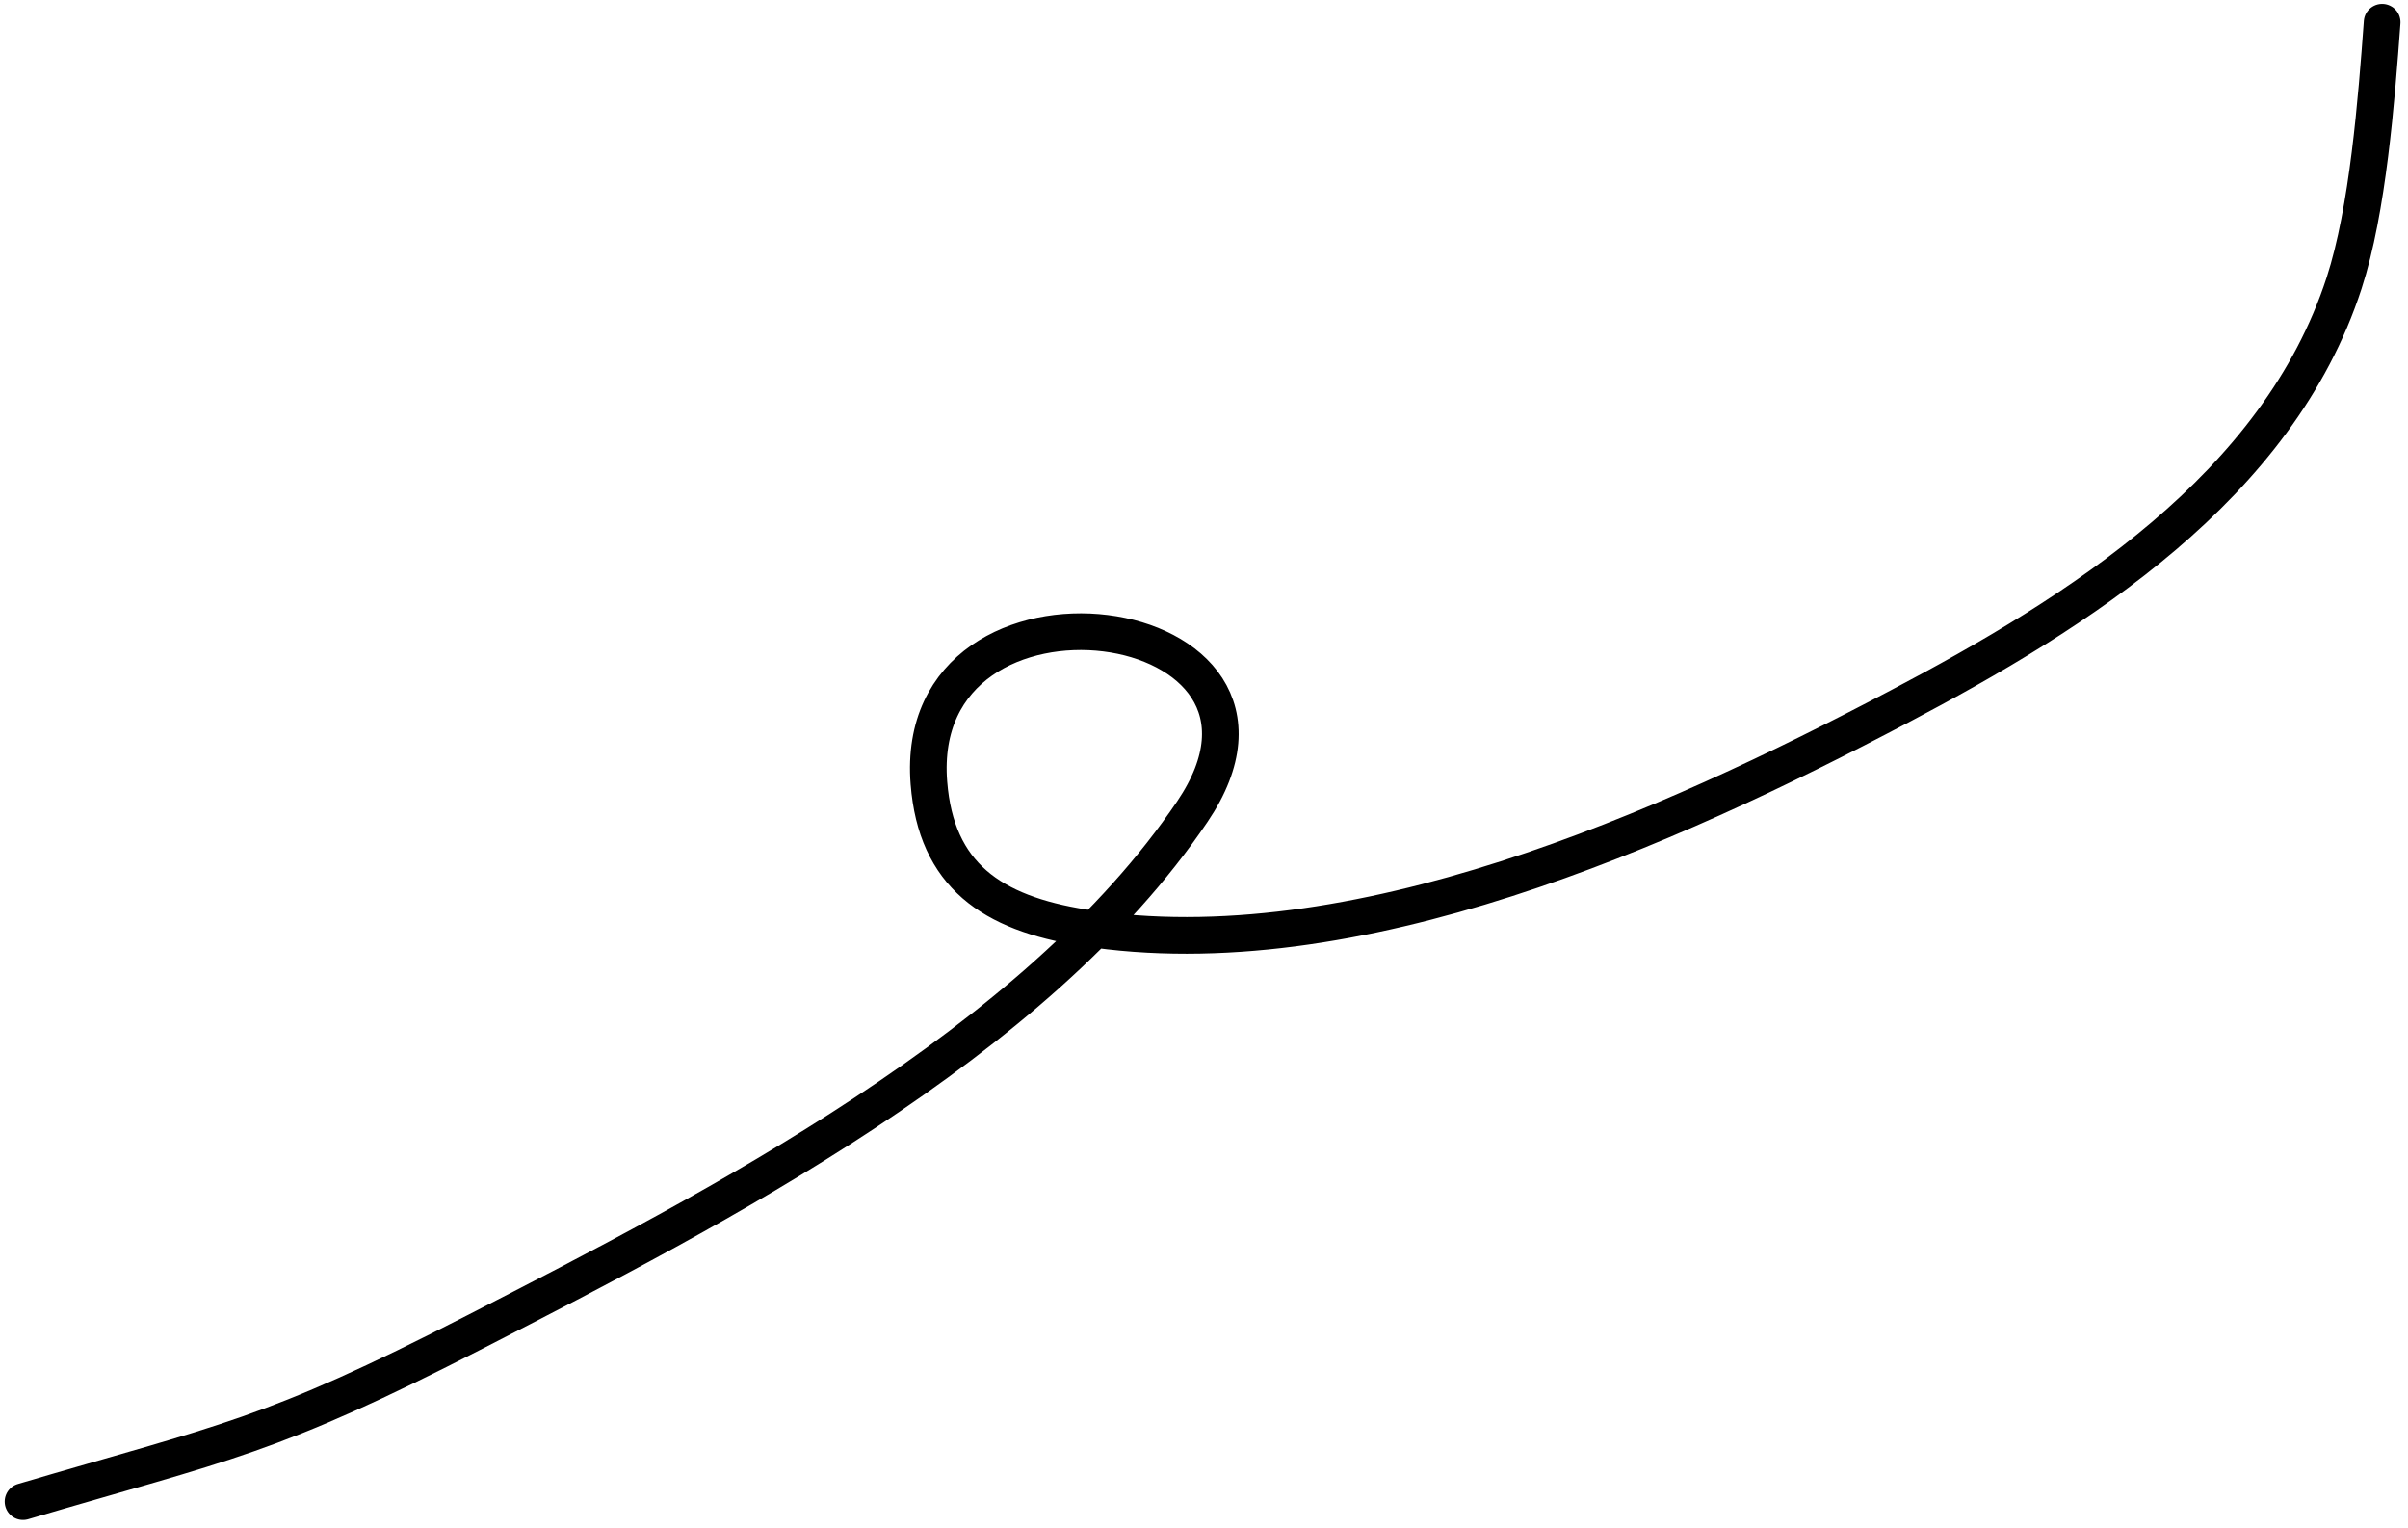 <svg width="197" height="125" viewBox="0 0 197 125" fill="none" xmlns="http://www.w3.org/2000/svg">
<path d="M1.884 122.818C18.517 117.909 21.98 117.608 38.884 108.929C58.568 98.824 84.682 85.428 97.551 66.374C108.854 49.639 74.484 45.001 75.995 64.04C76.592 71.561 81.111 74.686 88.662 75.874C110.804 79.356 136.465 67.754 155.329 57.818C170.025 50.078 186.343 39.836 191.773 23.152C193.723 17.161 194.419 8.178 194.884 1.818" stroke="black" stroke-width="3" stroke-linecap="round"/>
</svg>
